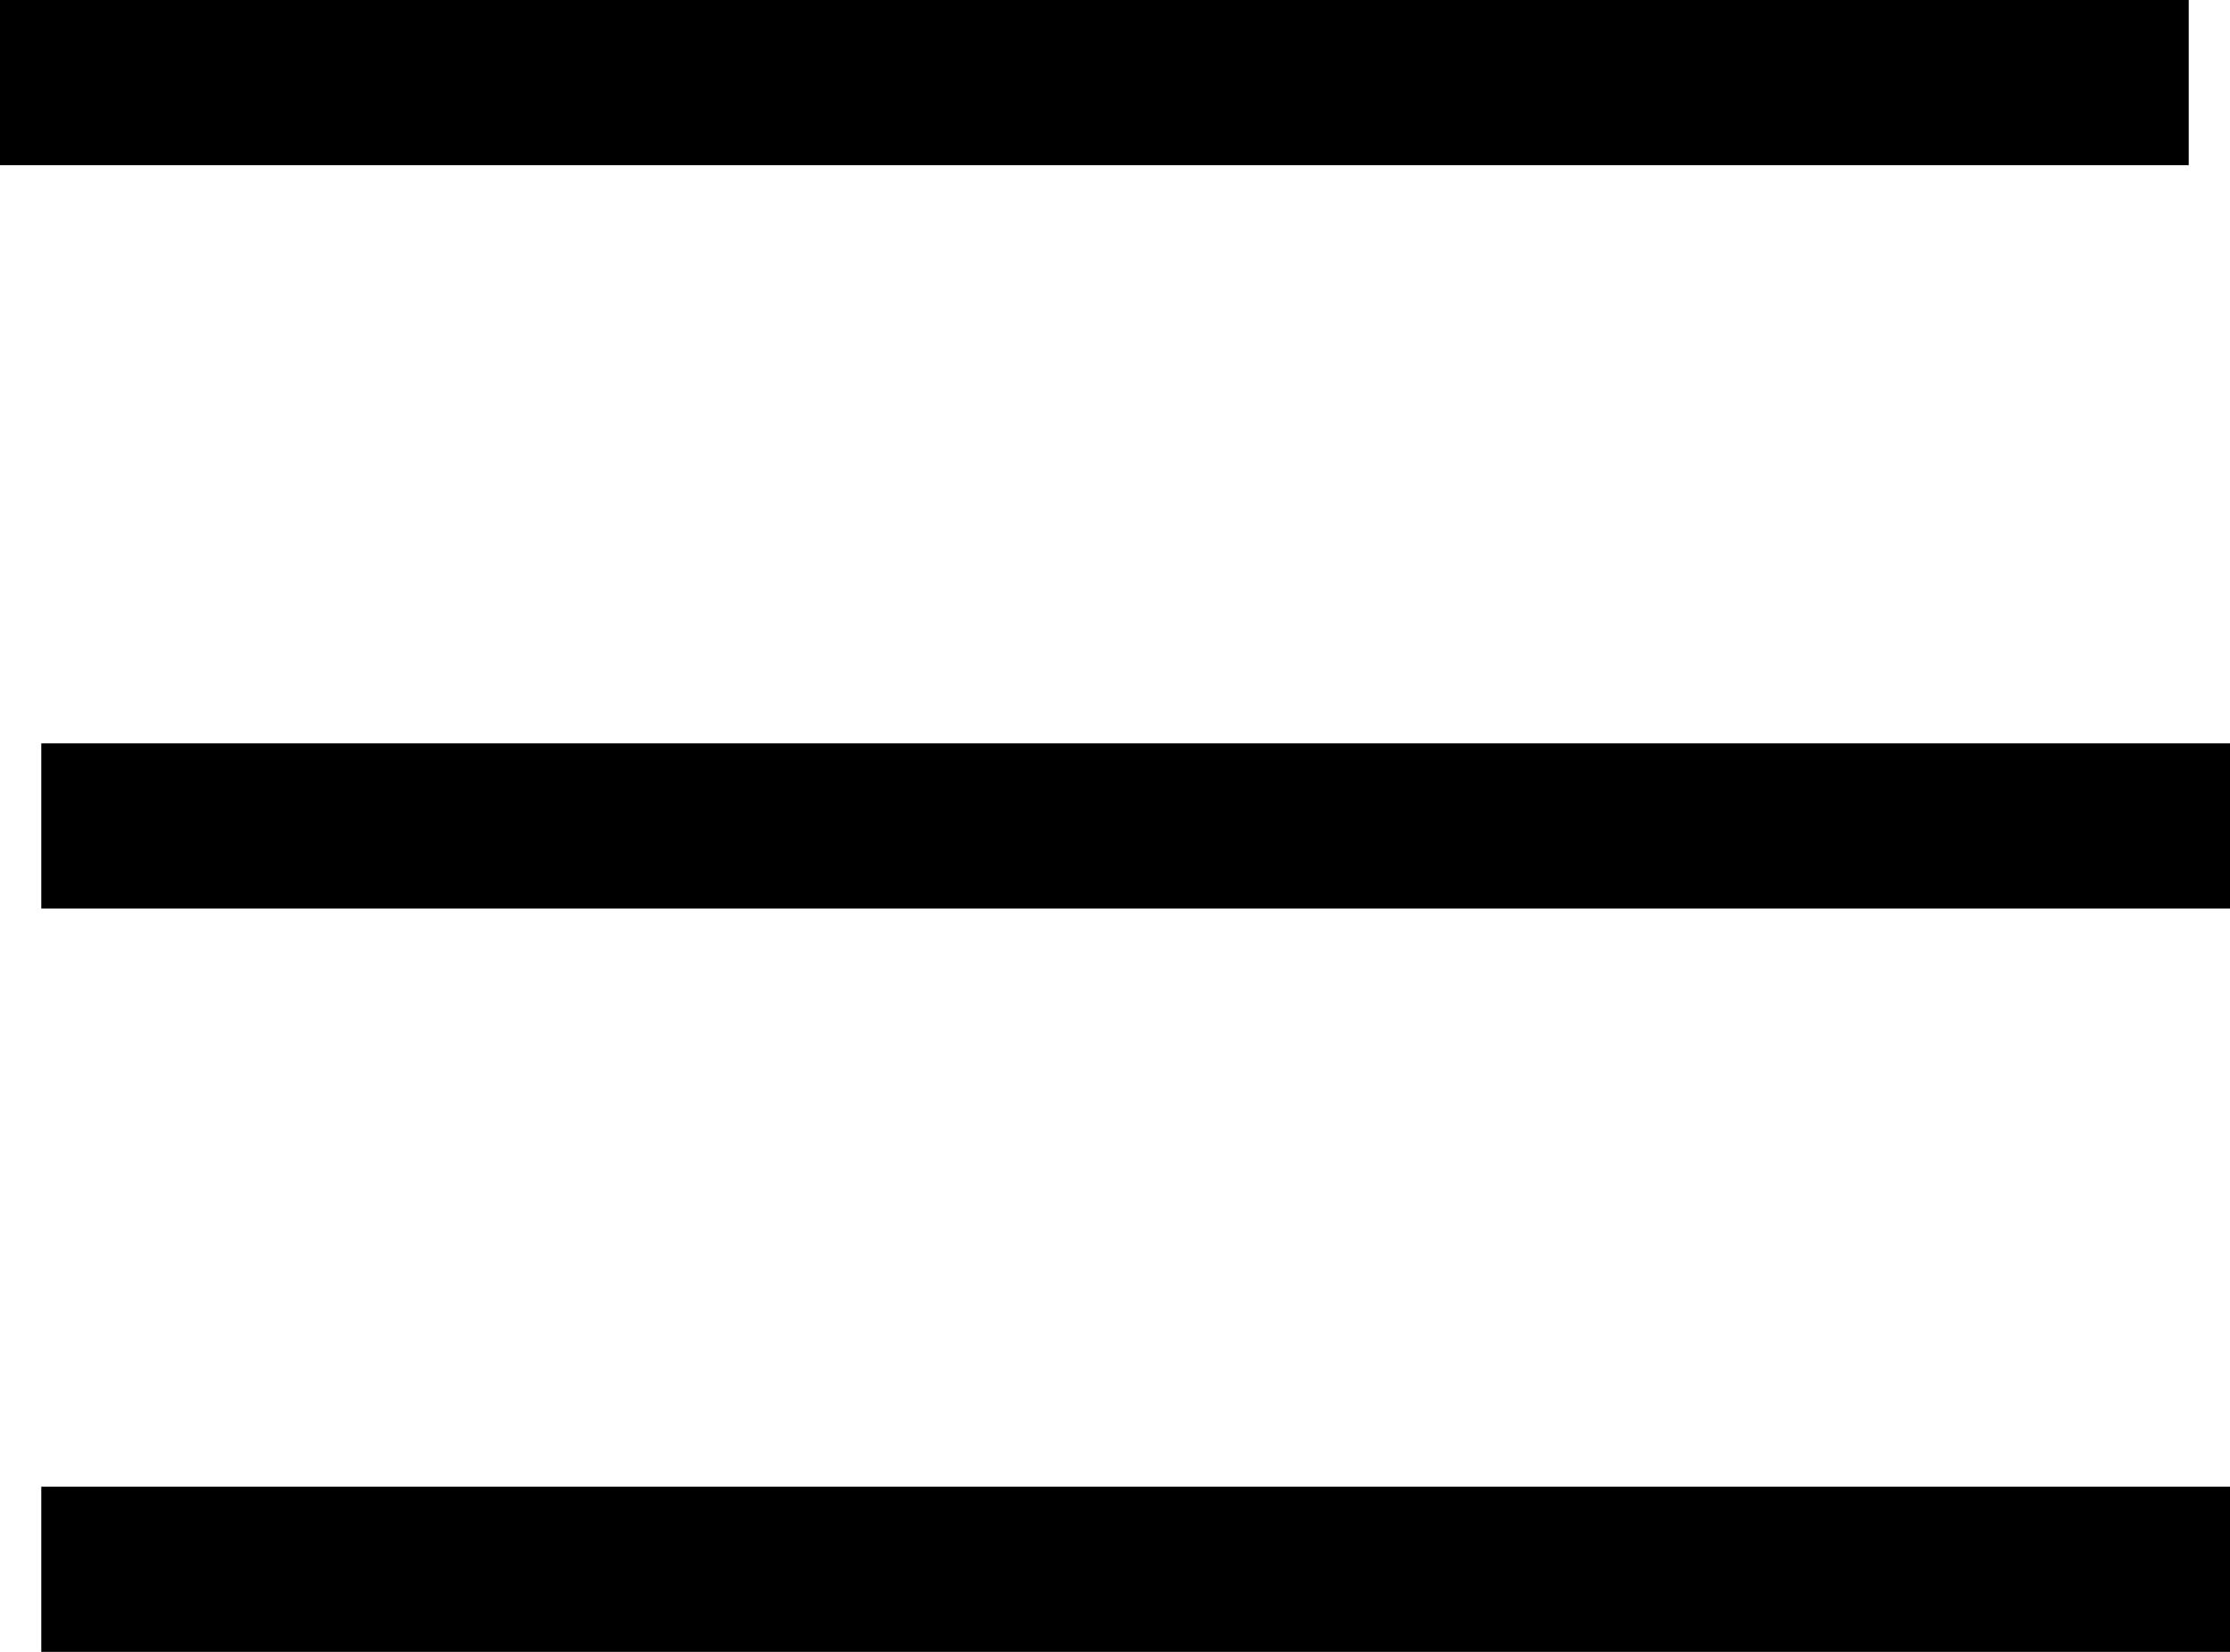 <svg width="27" height="20" viewBox="0 0 27 20" fill="none" xmlns="http://www.w3.org/2000/svg">
<path d="M0 1H26.5" stroke="black" stroke-width="2"/>
<path d="M0.5 10H27" stroke="black" stroke-width="2"/>
<path d="M0.5 19H27" stroke="black" stroke-width="2"/>
</svg>
